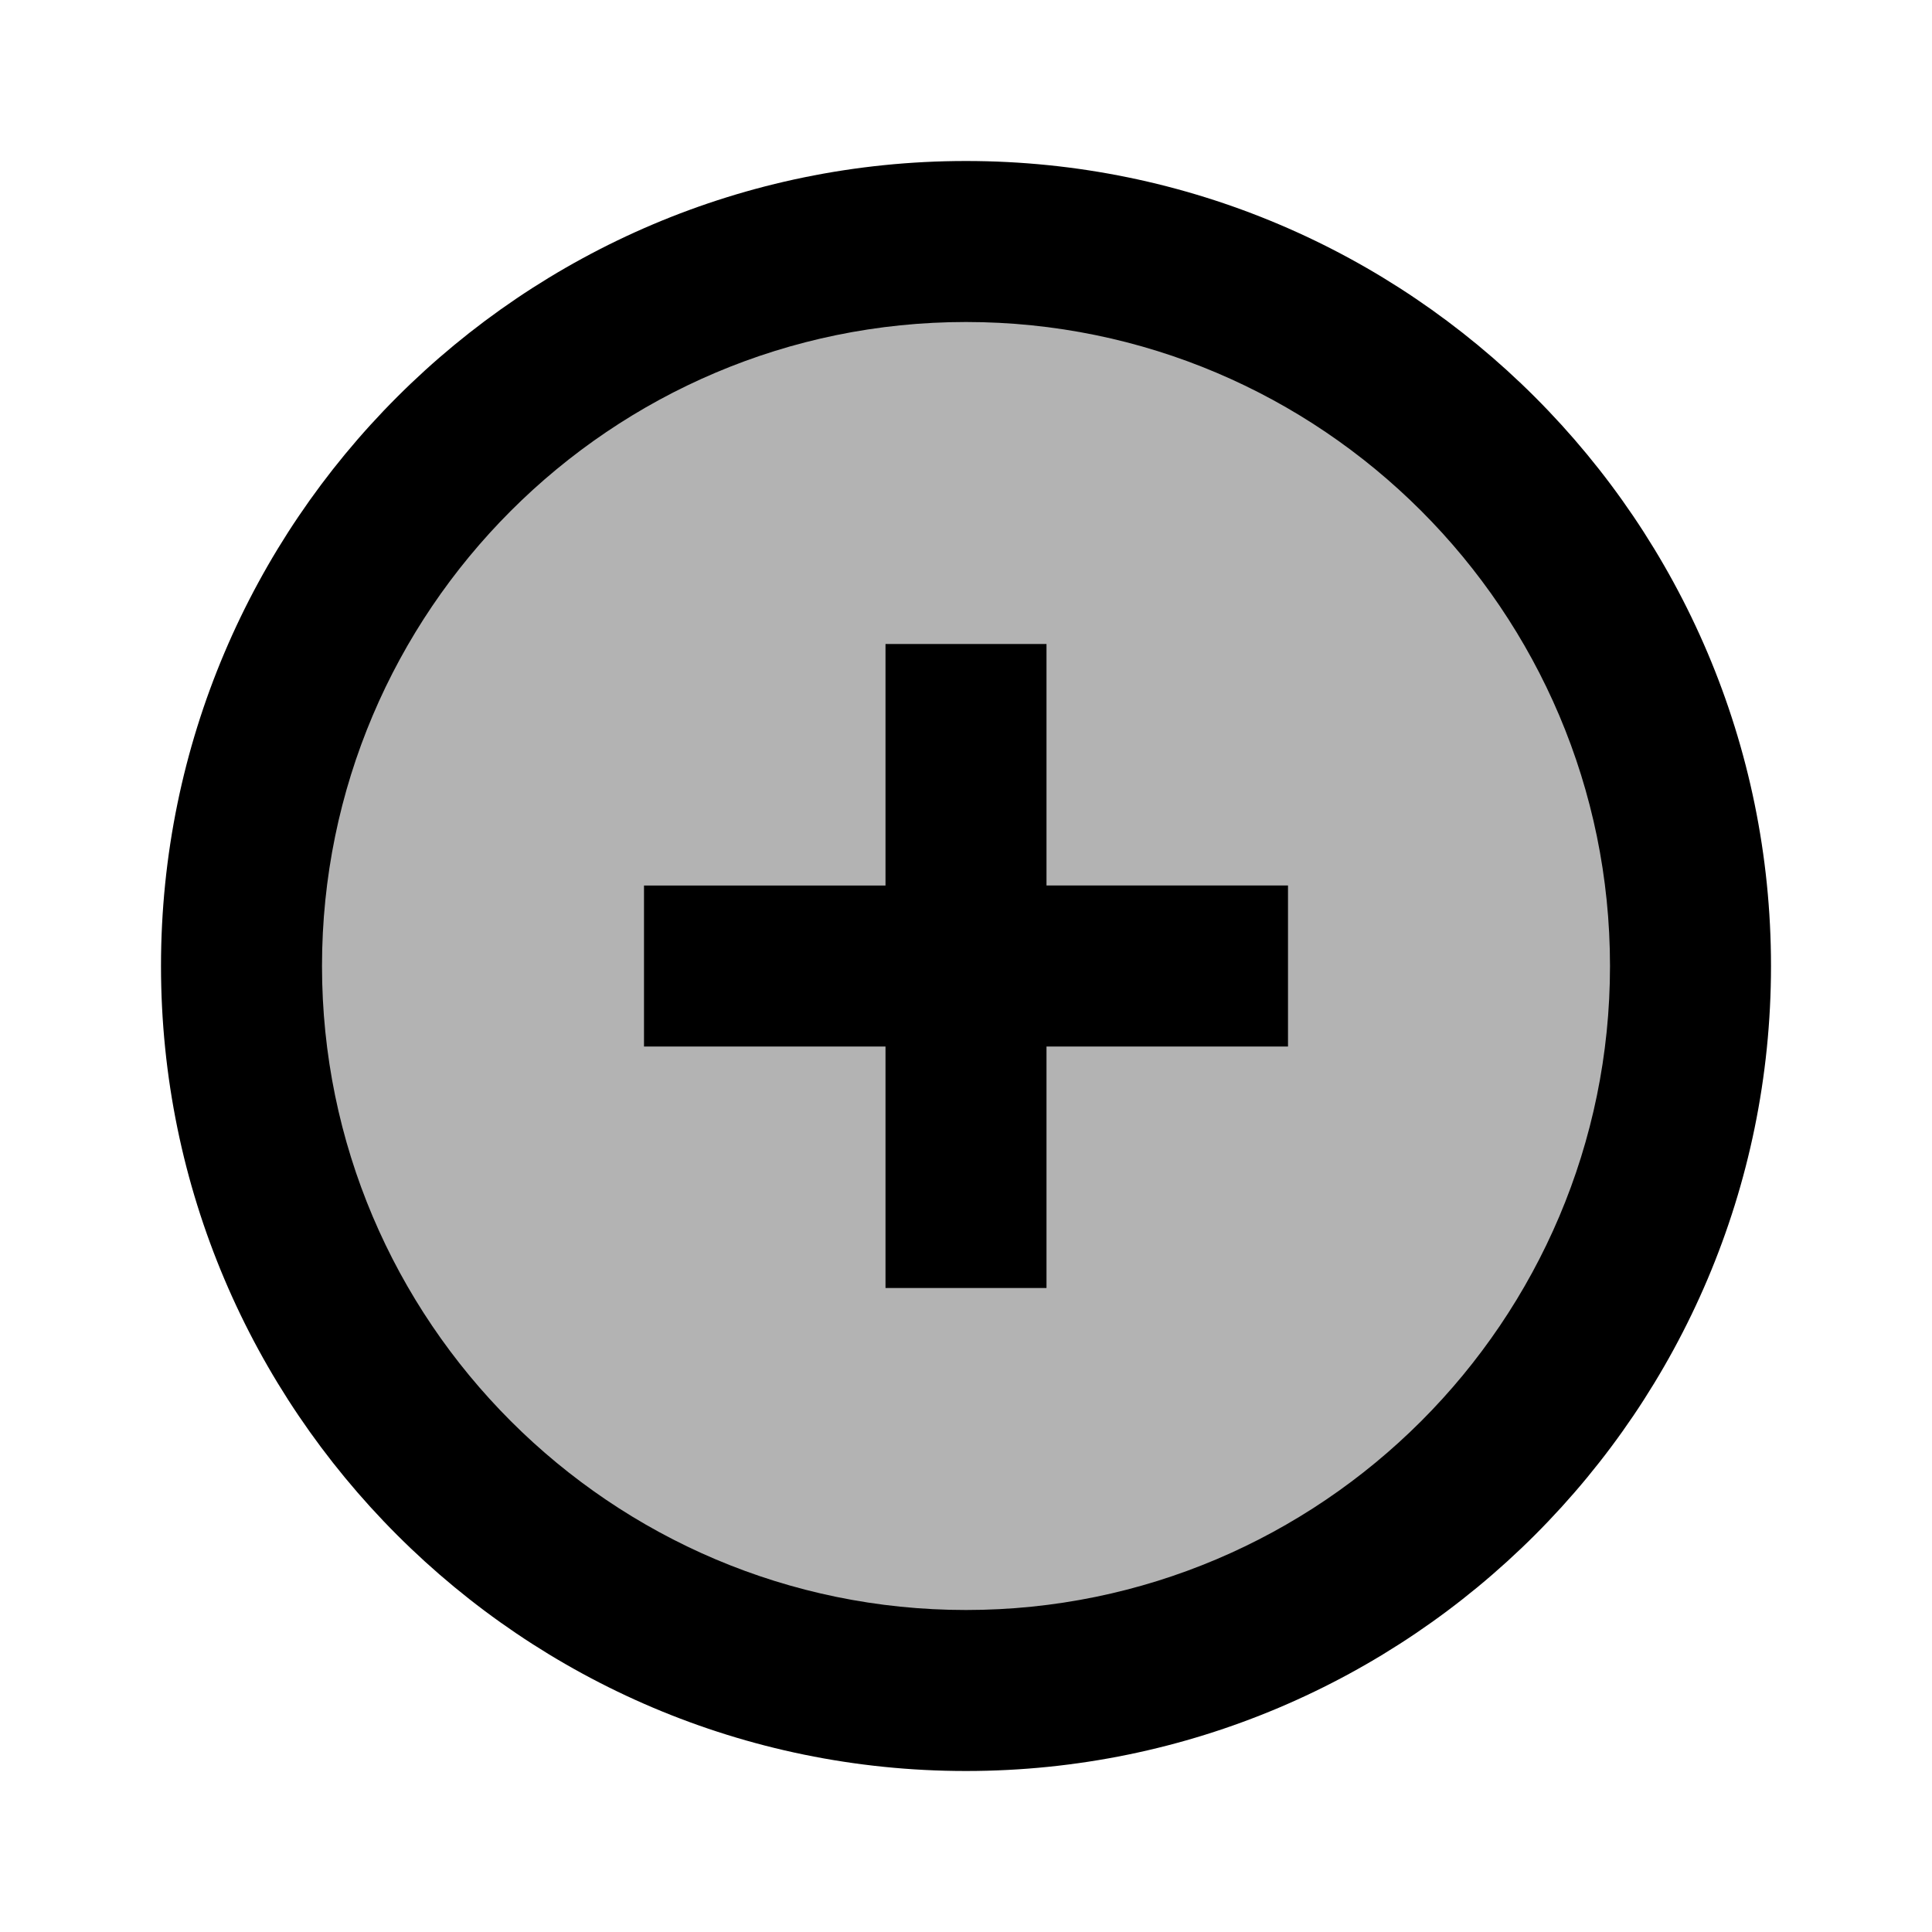 <svg xmlns="http://www.w3.org/2000/svg" width="100" height="100" viewBox="0 0 24 24"><path d="M12 3A9 9 0 1 0 12 21A9 9 0 1 0 12 3Z" opacity=".3"/><path d="M16,13h-3v3h-2v-3H8v-2h3V8h2v3h3V13z"/><path d="M12,22C6.486,22,2,17.514,2,12S6.486,2,12,2s10,4.486,10,10S17.514,22,12,22z M12,4c-4.411,0-8,3.589-8,8s3.589,8,8,8s8-3.589,8-8S16.411,4,12,4z"/></svg>